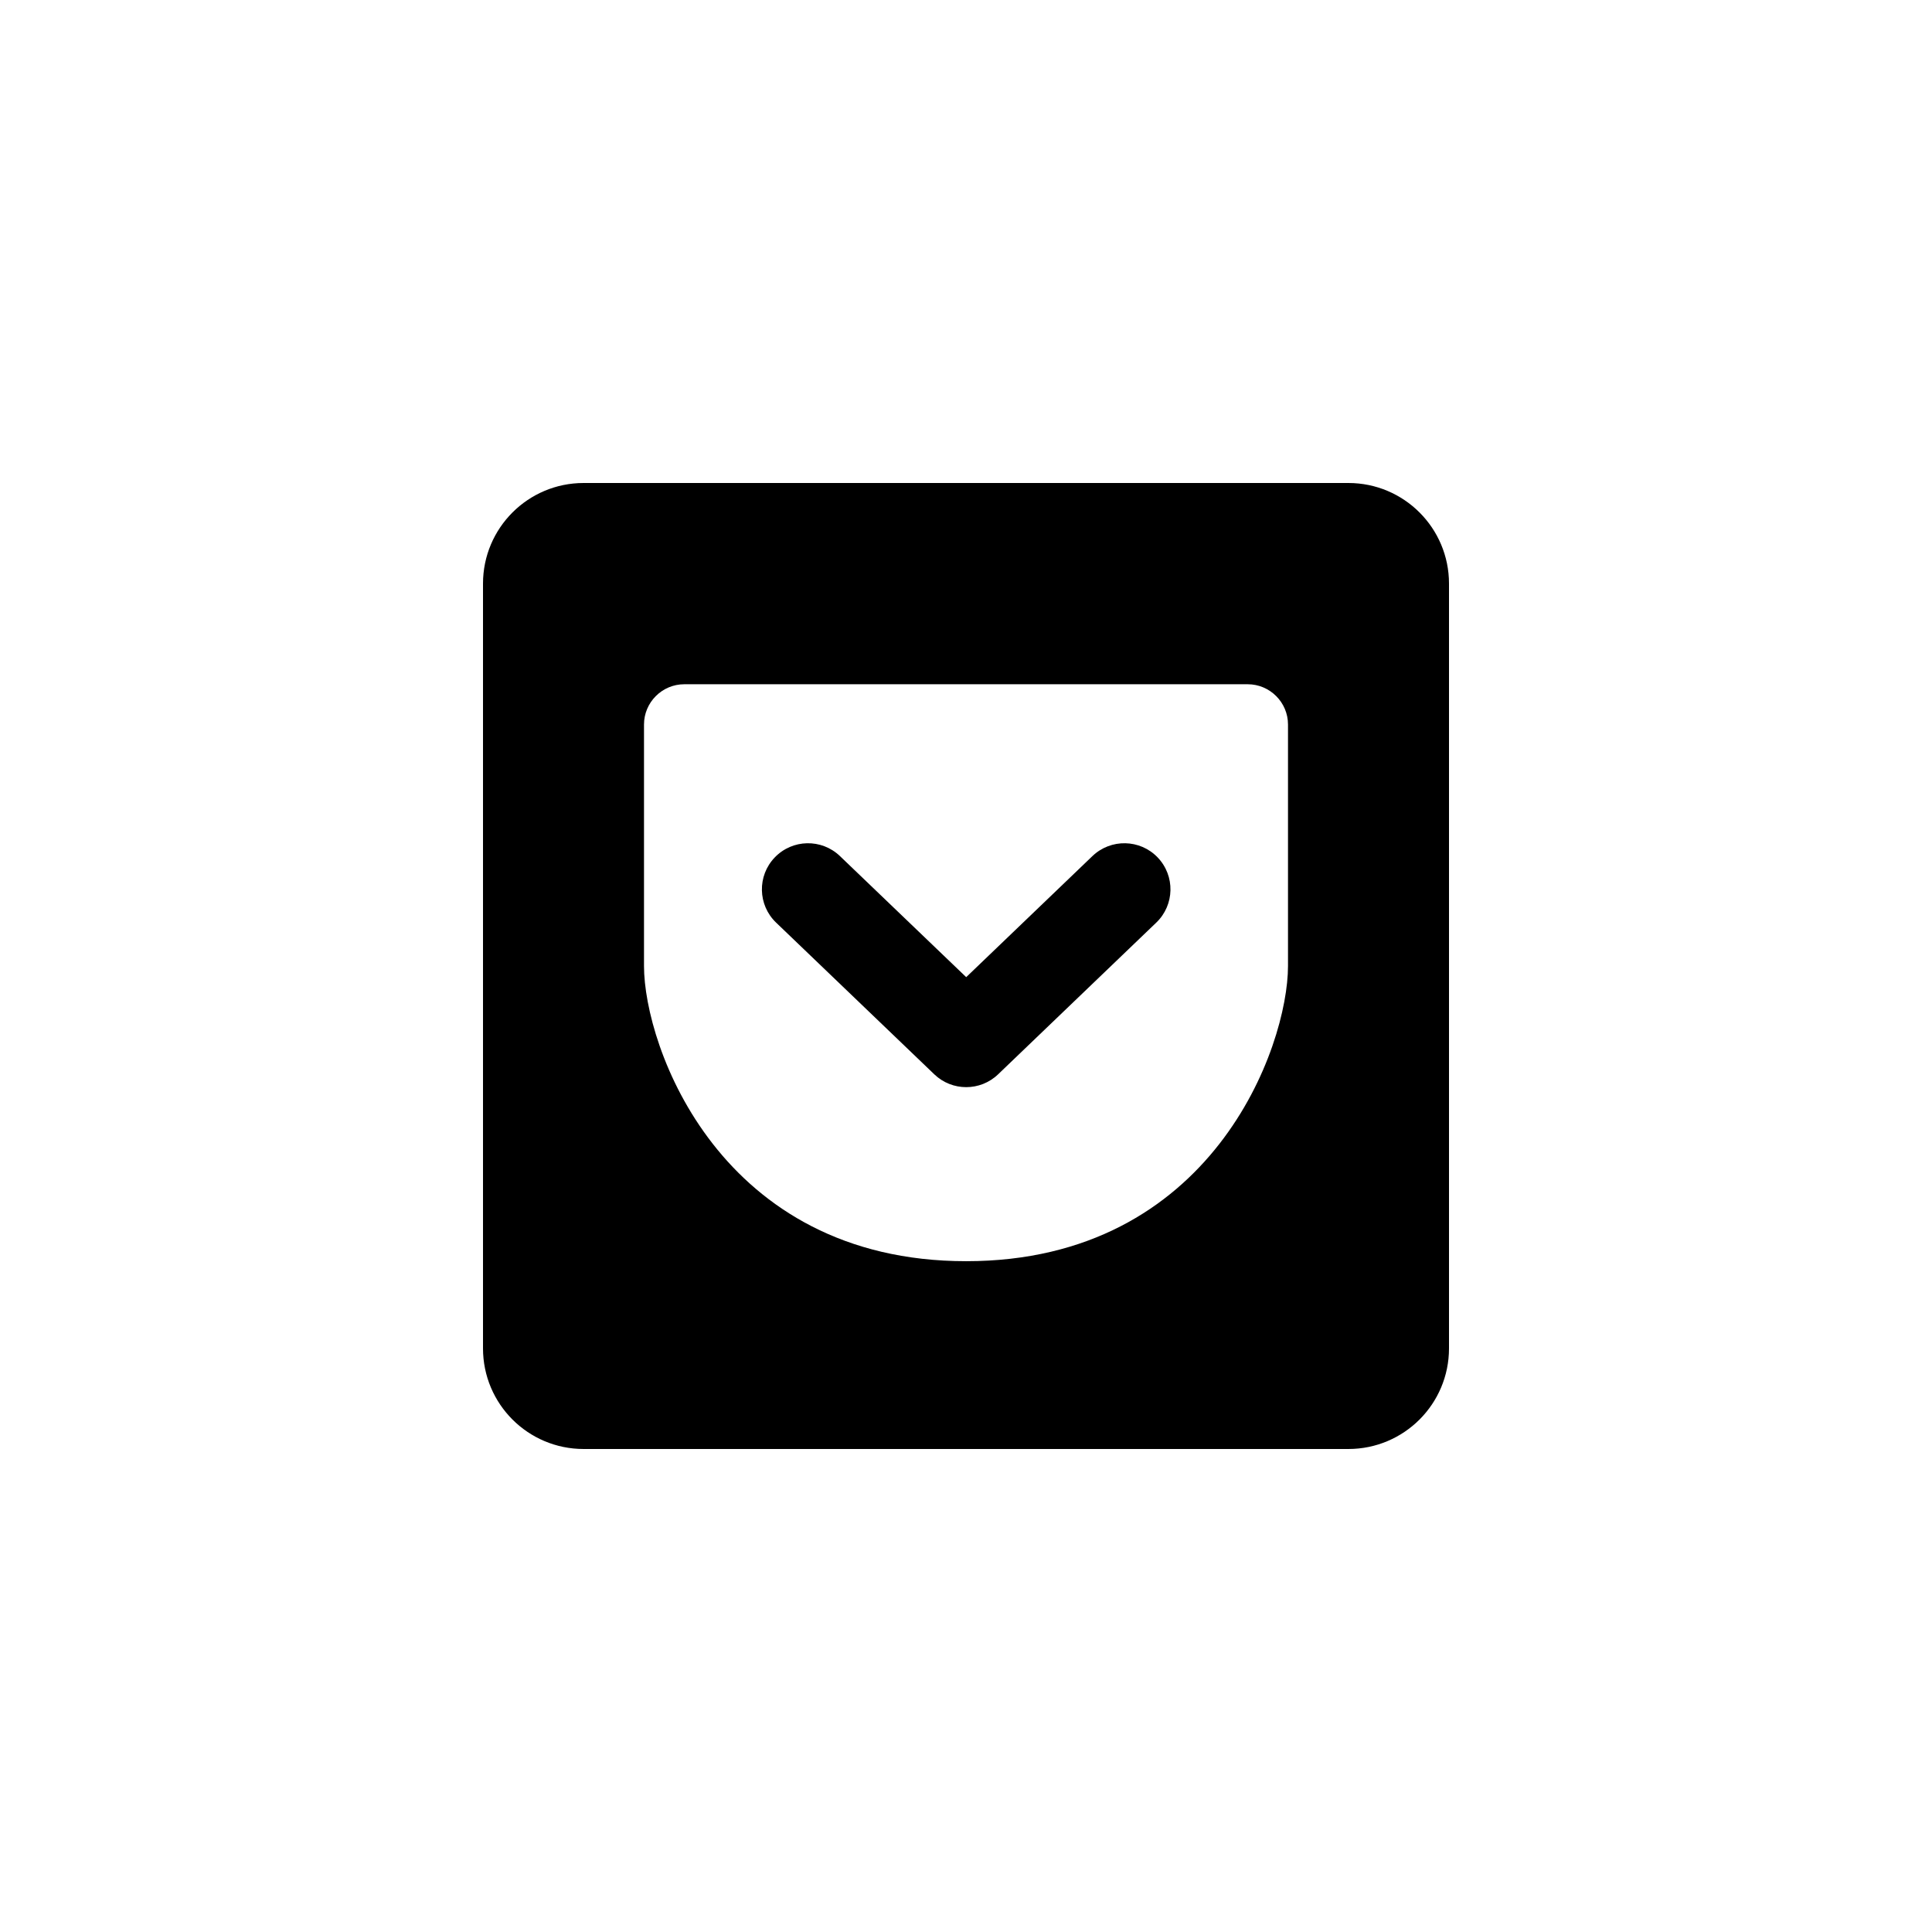 <?xml version="1.0" encoding="utf-8"?>
<!-- Generator: Adobe Illustrator 19.1.0, SVG Export Plug-In . SVG Version: 6.00 Build 0)  -->
<svg version="1.1" id="Layer_1" xmlns="http://www.w3.org/2000/svg" xmlns:xlink="http://www.w3.org/1999/xlink" x="0px" y="0px"
	 viewBox="0 0 48 48" style="enable-background:new 0 0 48 48;" xml:space="preserve">

<g id="pocket">
	<path d="M28.761,21.302c0.438,0.457,0.423,1.182-0.034,1.62l-3.929,3.769c-0.222,0.213-0.508,0.319-0.793,0.319
		c-0.286,0-0.571-0.106-0.793-0.319l-3.93-3.769c-0.457-0.438-0.472-1.163-0.034-1.619c0.438-0.457,1.163-0.472,1.62-0.034
		l3.137,3.008l3.136-3.008C27.598,20.831,28.324,20.846,28.761,21.302z M36,14.5v19c0,1.381-1.119,2.5-2.5,2.5h-19
		c-1.381,0-2.5-1.119-2.5-2.5v-19c0-1.381,1.119-2.5,2.5-2.5h19C34.881,12,36,13.119,36,14.5z M32,18c0-0.55-0.45-1-1-1H17
		c-0.55,0-1,0.45-1,1c0,0,0,4,0,6s1.886,7.334,8.005,7.334S32,26,32,24S32,18,32,18z"/>
</g>
</svg>
